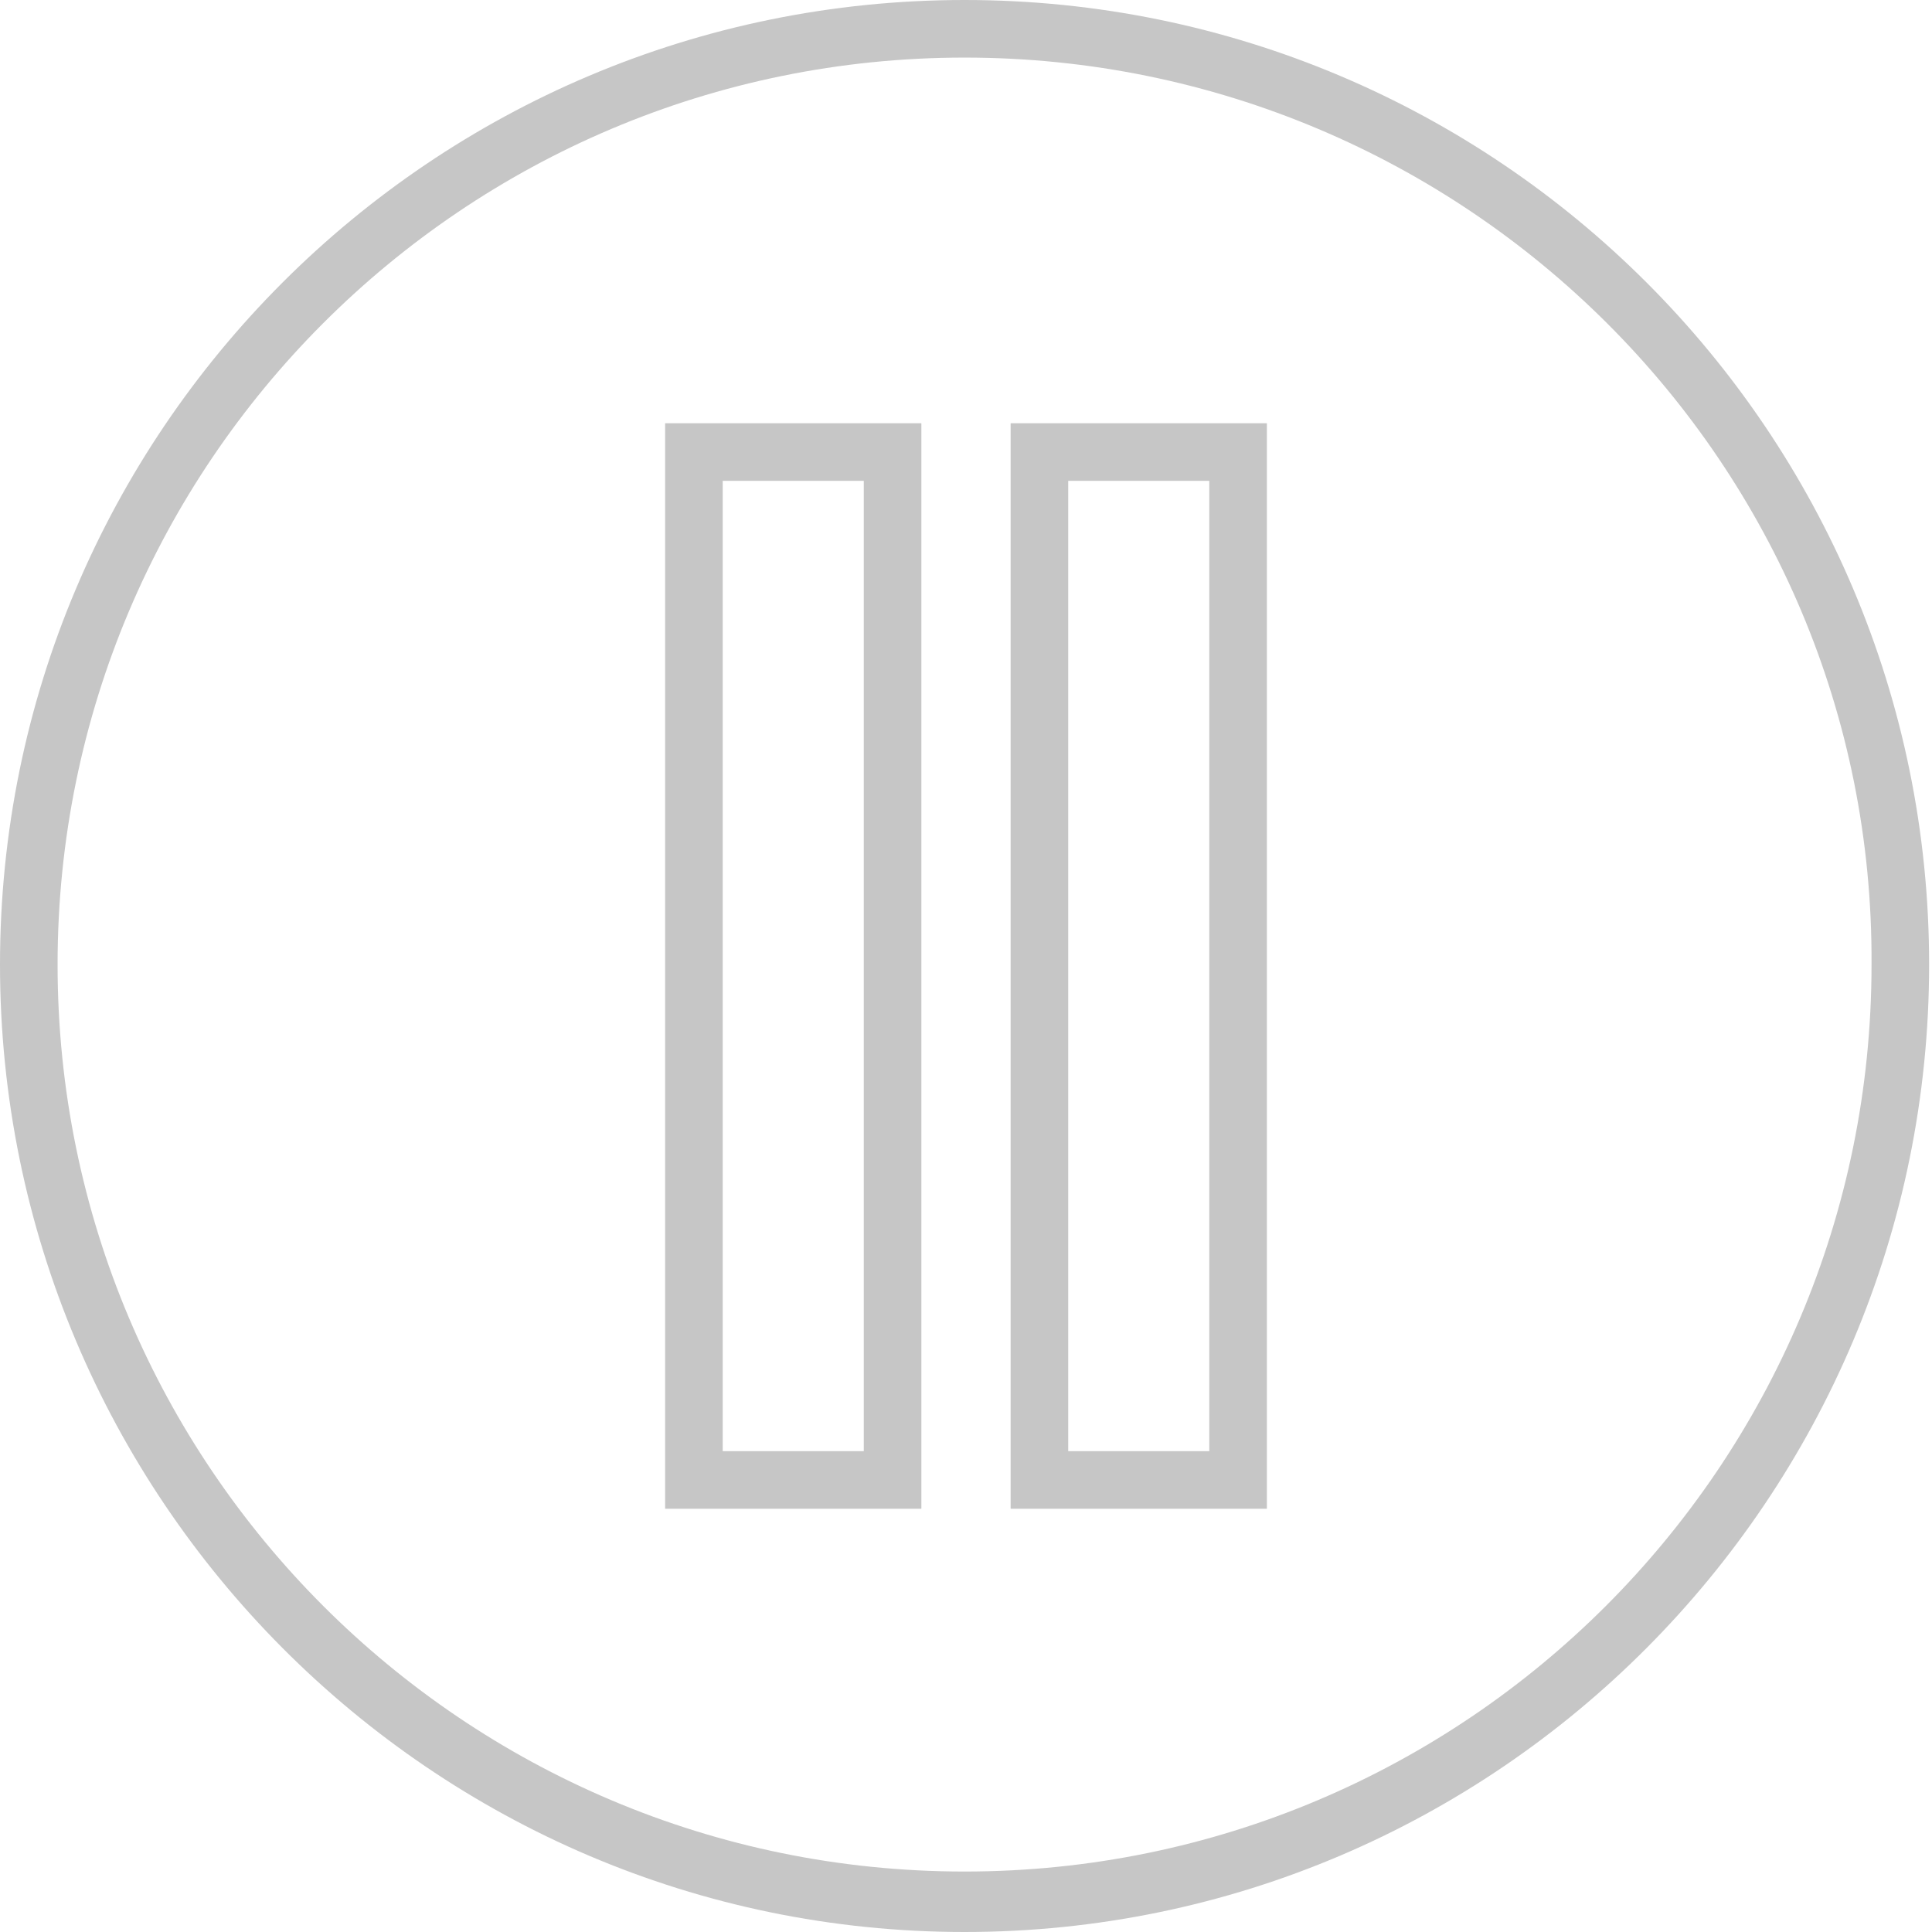 <?xml version="1.0" encoding="utf-8"?>
<!-- Generator: Adobe Illustrator 18.0.0, SVG Export Plug-In . SVG Version: 6.00 Build 0)  -->
<!DOCTYPE svg PUBLIC "-//W3C//DTD SVG 1.1//EN" "http://www.w3.org/Graphics/SVG/1.1/DTD/svg11.dtd">
<svg version="1.1" id="Layer_1" xmlns="http://www.w3.org/2000/svg" xmlns:xlink="http://www.w3.org/1999/xlink" x="0px" y="0px"
	 viewBox="0 0 67.1 67.1" enable-background="new 0 0 67.1 67.1" xml:space="preserve">
<g>
	<path fill="#C6C6C6" d="M33.5,67.1C15,67.1,0,52,0,33.5S15,0,33.5,0s33.5,15,33.5,33.5S52,67.1,33.5,67.1z M33.5,2
		C16.1,2,2,16.1,2,33.5c0,17.4,14.1,31.5,31.5,31.5s31.5-14.1,31.5-31.5C65.1,16.1,50.9,2,33.5,2z"/>
</g>
<g>
	<g>
		<path fill="#C6C6C6" d="M32,52.4h-8.9V14.7H32V52.4z M25.1,50.4H30V16.7h-4.9V50.4z"/>
	</g>
	<g>
		<path fill="#C6C6C6" d="M44,52.4h-8.9V14.7H44V52.4z M37.1,50.4H42V16.7h-4.9V50.4z"/>
	</g>
</g>
</svg>
